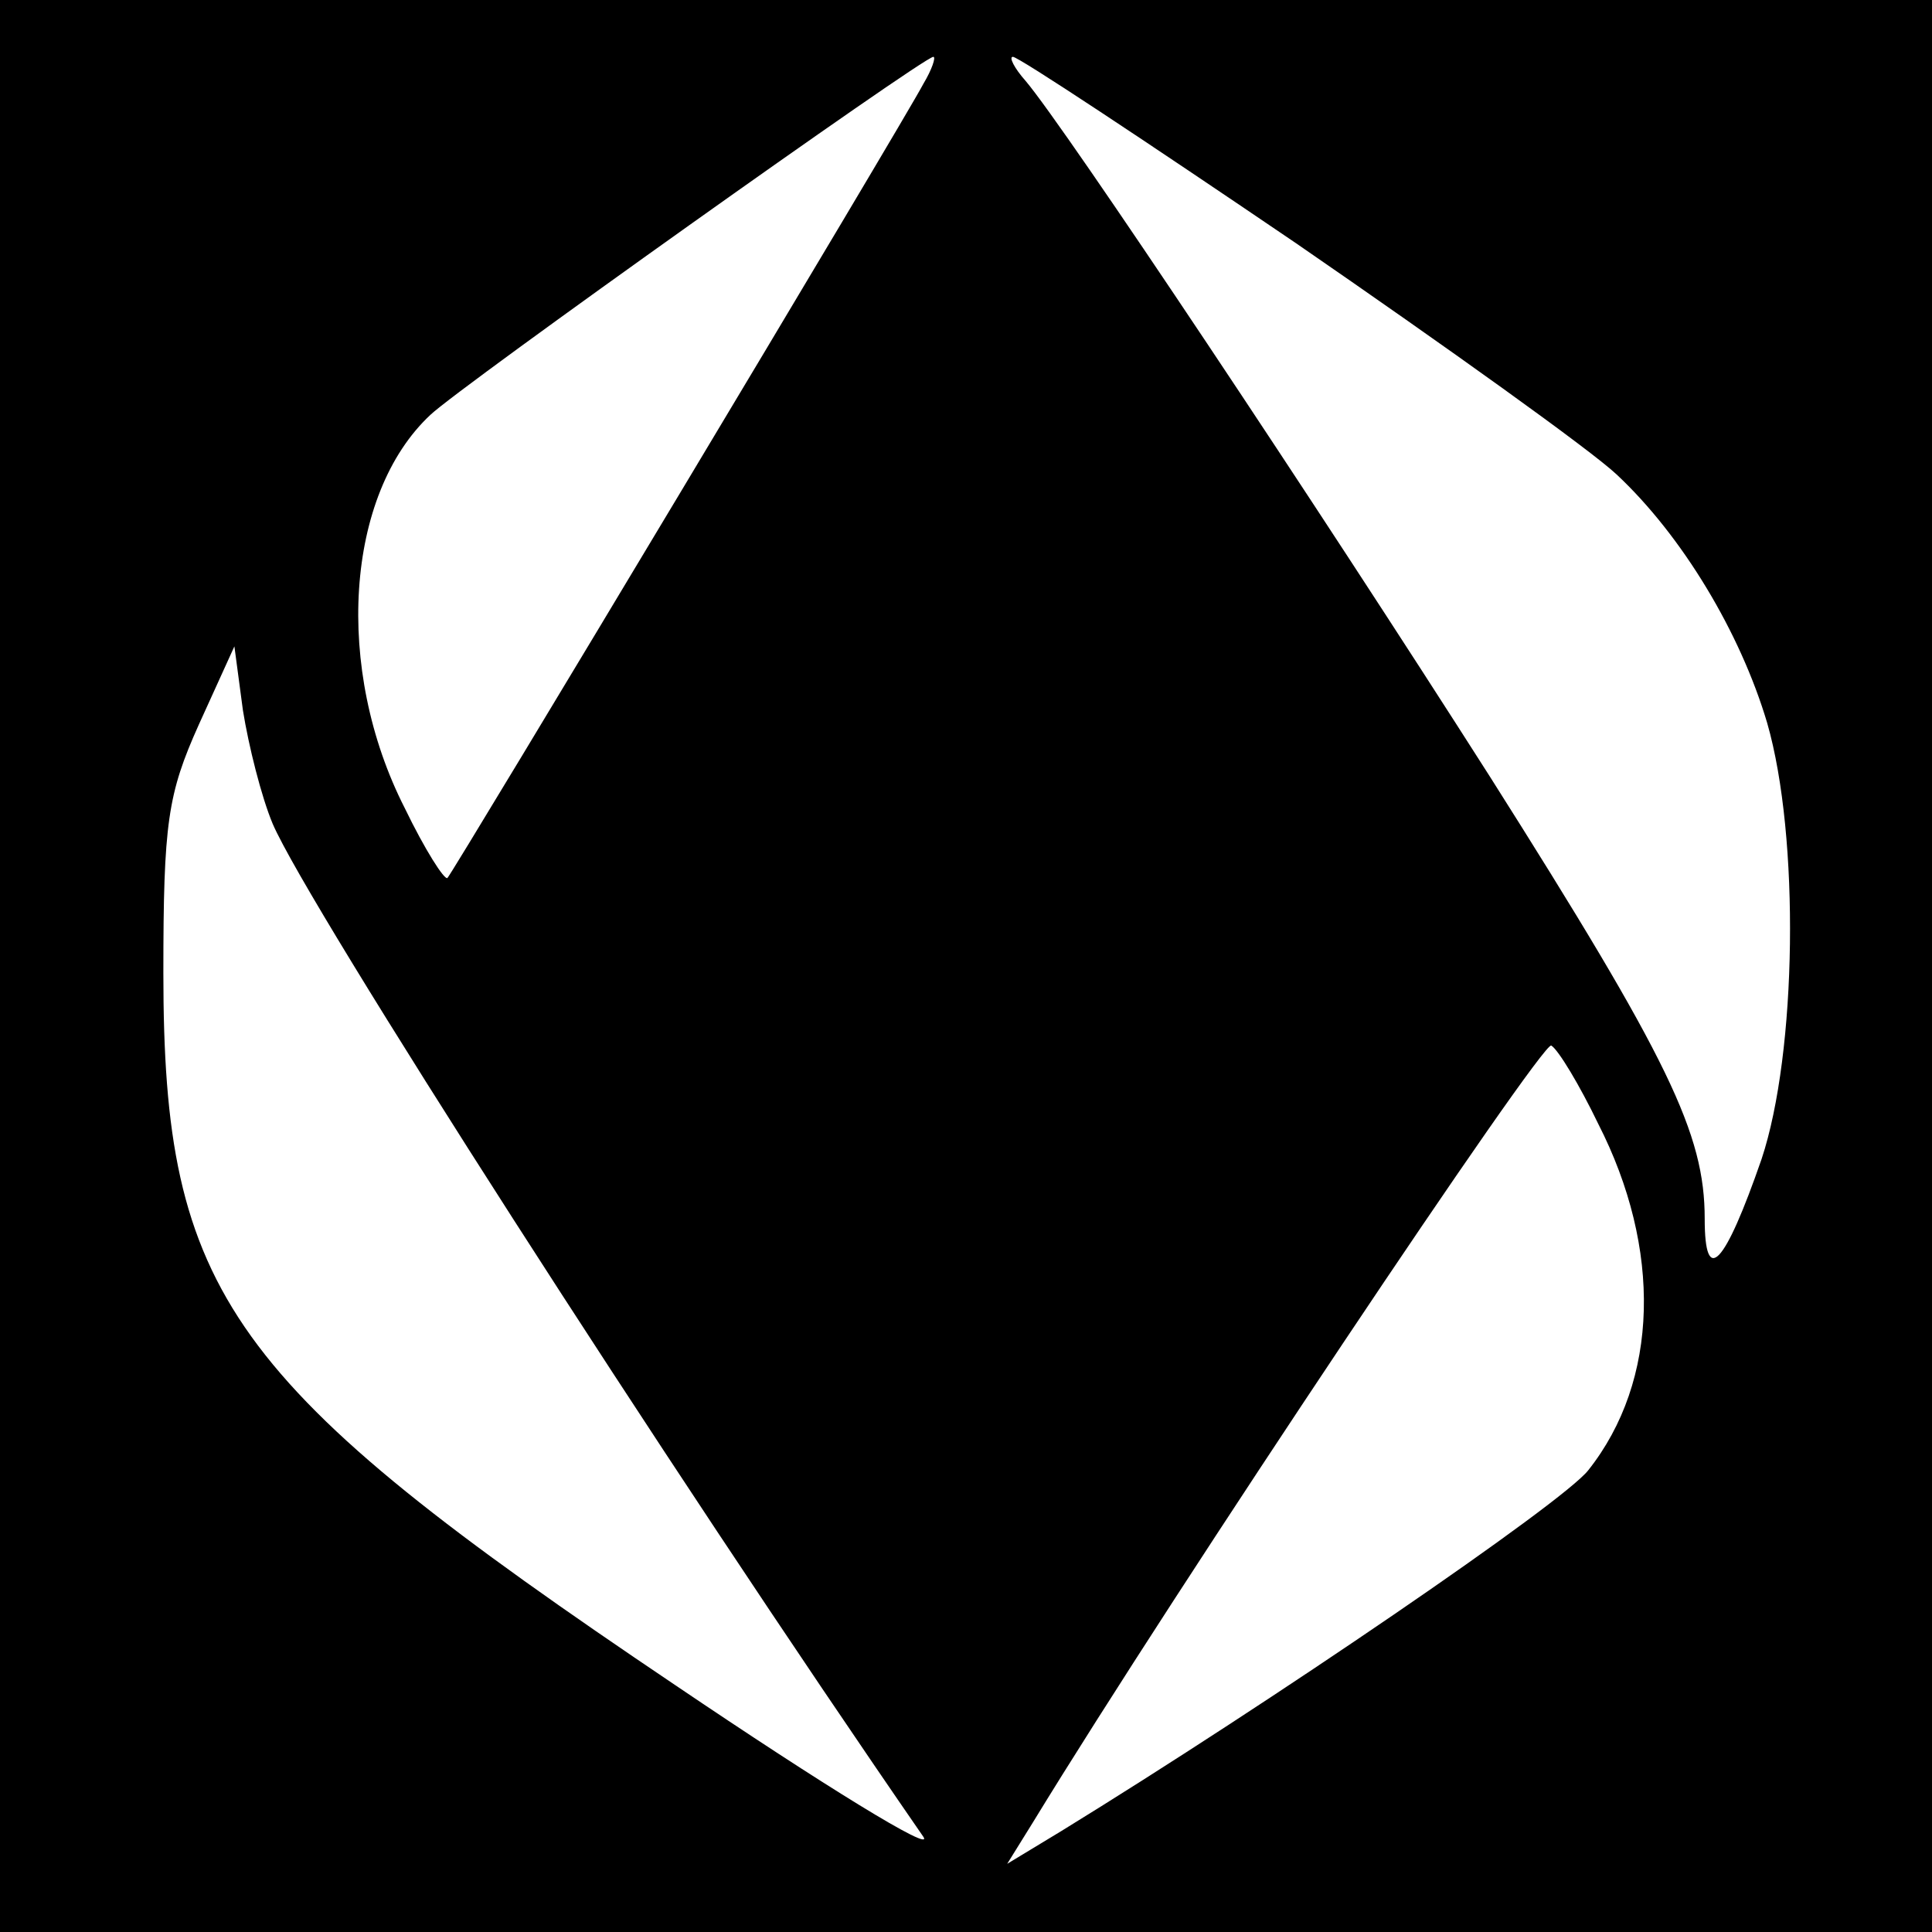 <?xml version="1.0" standalone="no"?>
<!DOCTYPE svg PUBLIC "-//W3C//DTD SVG 20010904//EN"
 "http://www.w3.org/TR/2001/REC-SVG-20010904/DTD/svg10.dtd">
<svg version="1.0" xmlns="http://www.w3.org/2000/svg"
 width="136pt" height="136pt" viewBox="0 0 136 136"
 preserveAspectRatio="xMidYMid meet">

<g transform="translate(0,136) scale(0.1,-0.1)"
fill="#000000" stroke="none">
<path d="M0 680 l0 -680 680 0 680 0 0 680 0 680 -680 0 -680 0 0 -680z m650
621 c-13 -25 -331 -555 -335 -559 -2 -2 -16 20 -30 49 -50 98 -42 221 18 277
21 20 347 252 354 252 2 0 -1 -9 -7 -19z m262 -112 c106 -73 208 -146 226
-163 46 -43 87 -111 106 -175 23 -80 21 -232 -4 -307 -26 -75 -40 -90 -40 -42
0 60 -25 112 -151 311 -123 193 -299 457 -327 490 -8 9 -12 17 -9 17 4 0 93
-59 199 -131z m-720 -409 c25 -58 275 -448 458 -713 8 -12 -70 36 -175 107
-315 212 -360 275 -360 501 0 106 3 126 25 175 l25 55 6 -45 c4 -25 13 -61 21
-80z m933 -211 c45 -88 43 -181 -7 -244 -18 -23 -223 -163 -371 -254 l-38 -23
18 29 c102 167 359 551 365 547 5 -3 20 -28 33 -55z"/>
</g>
</svg>
